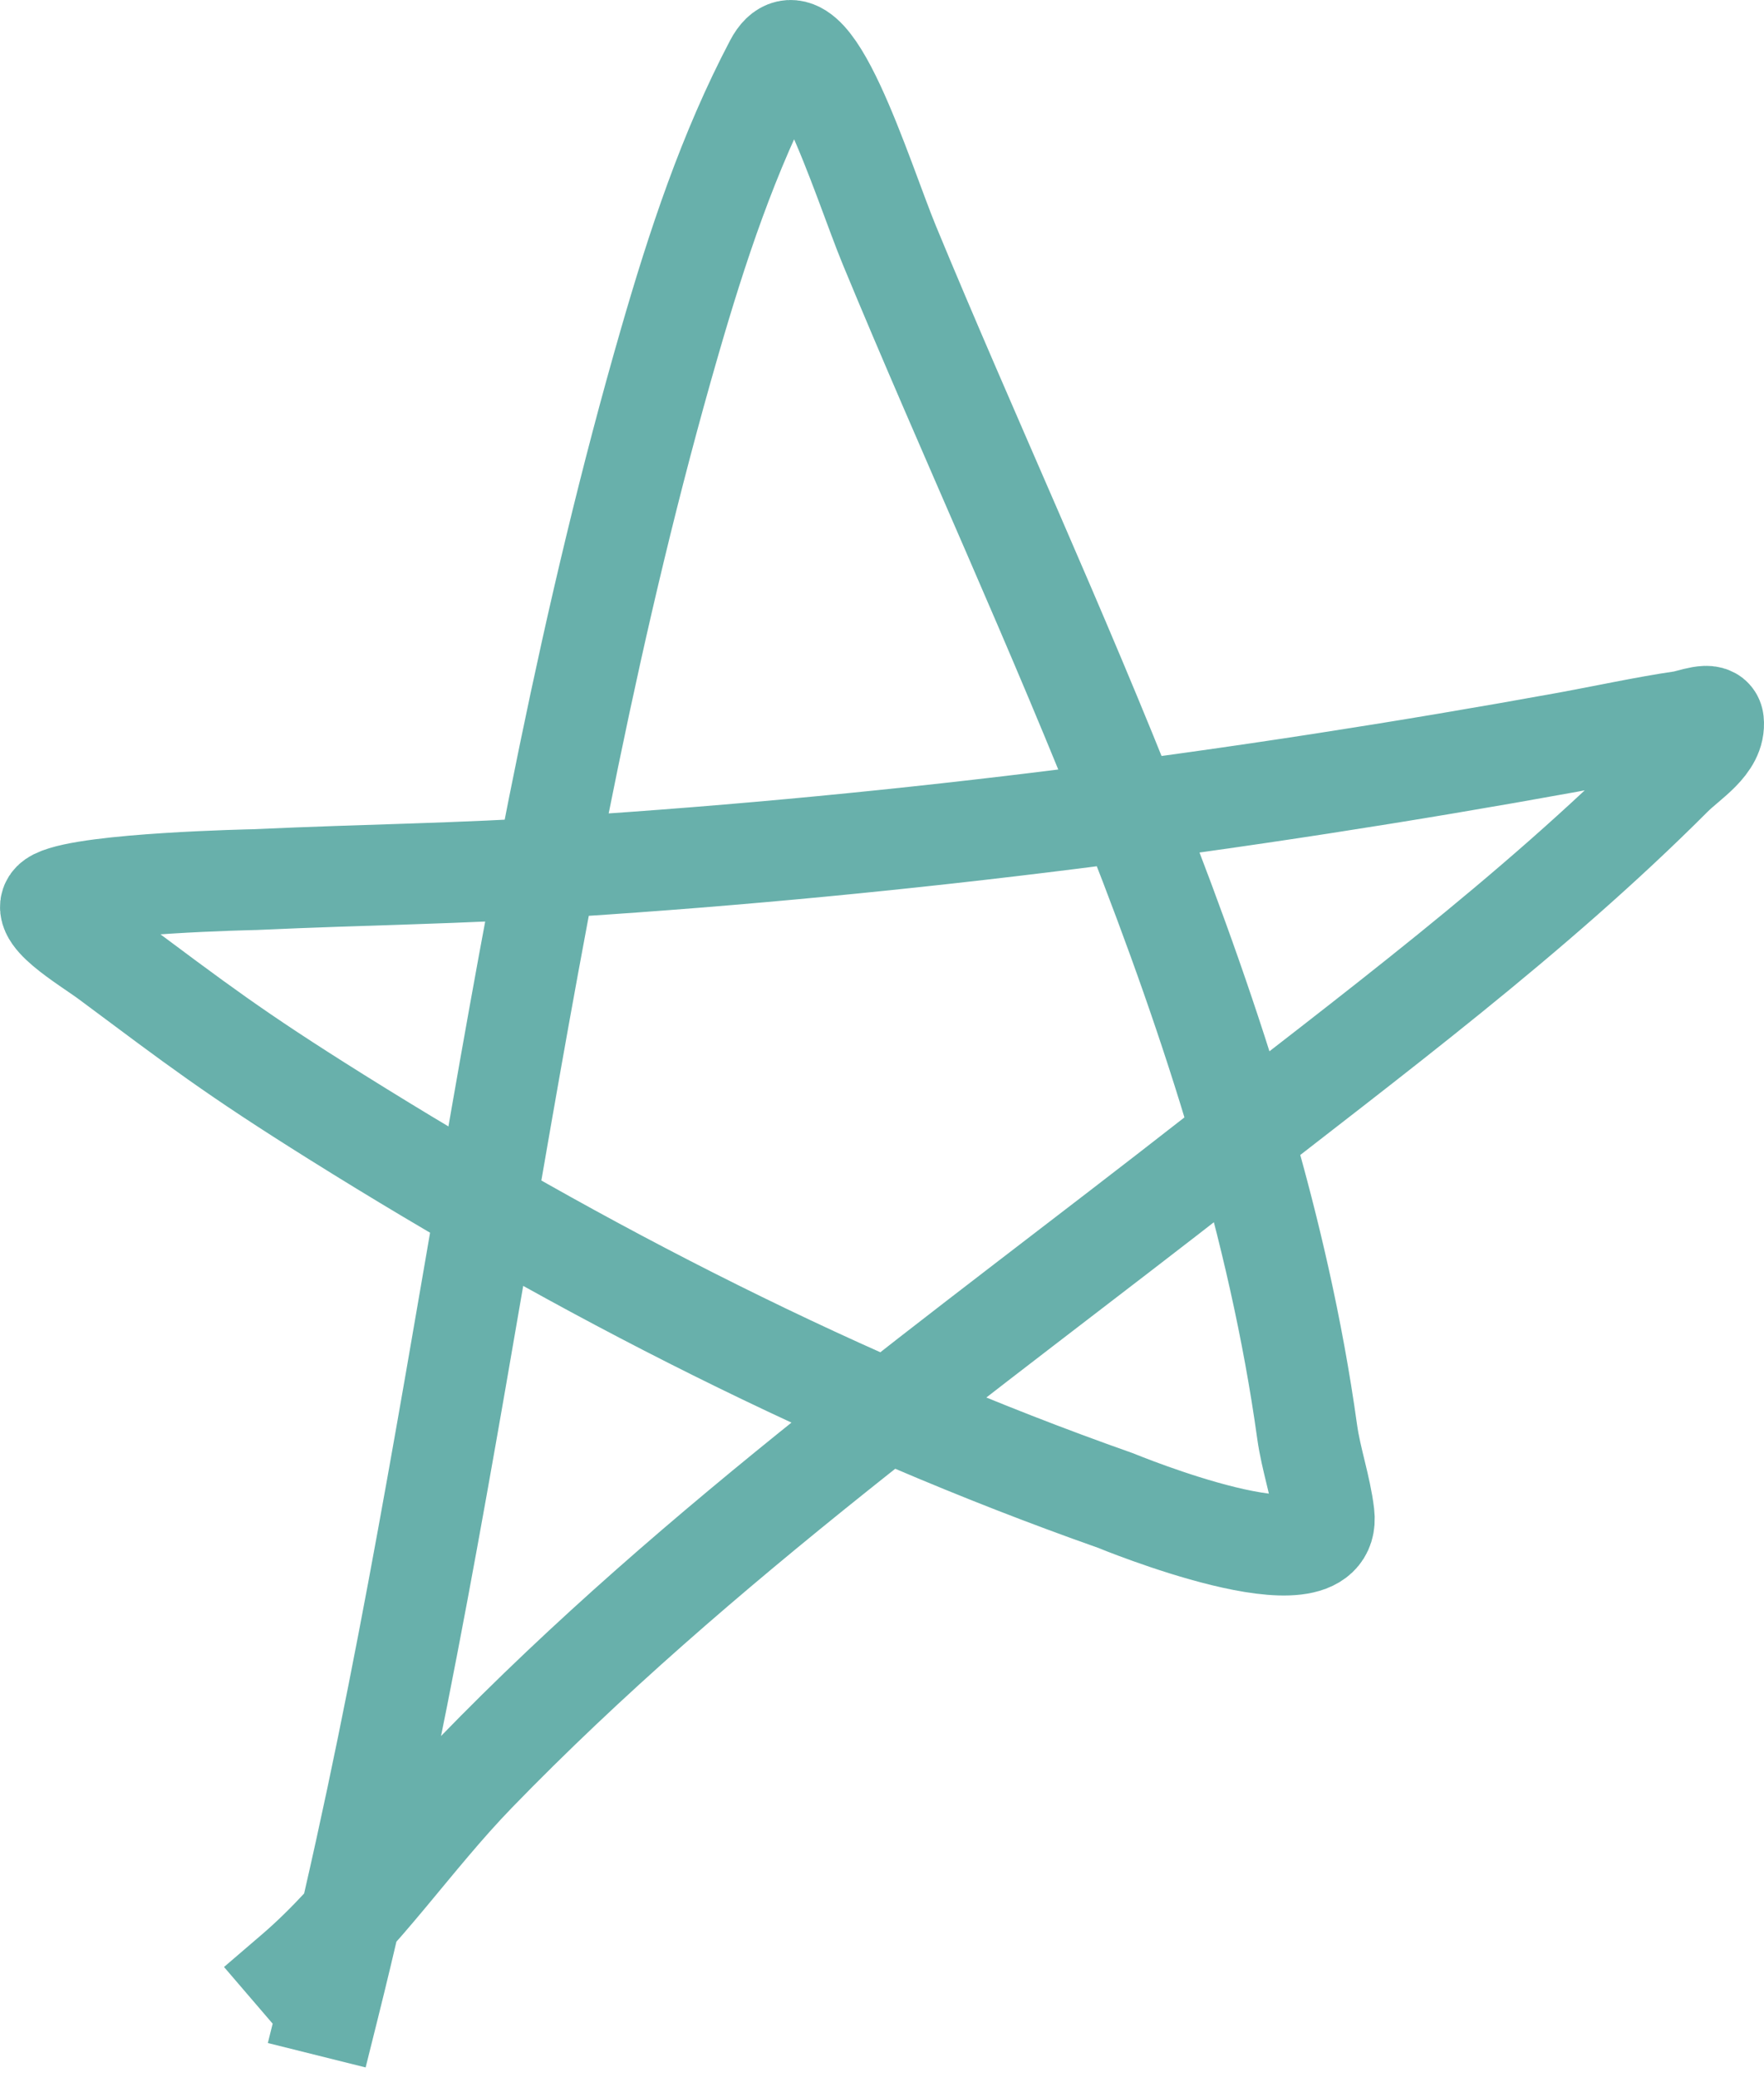<svg width="175" height="206" viewBox="0 0 175 206" fill="none" xmlns="http://www.w3.org/2000/svg">
<path d="M32.633 199C46.246 144.475 50.769 88.114 66.412 33.986C69.152 24.502 72.254 15.08 76.862 6.327C80.175 0.037 85.53 17.791 88.246 24.361C103.716 61.779 124.053 101.462 129.676 142.002C130.057 144.752 131.036 147.508 131.355 150.224C132.24 157.755 110.796 148.878 110.641 148.823C83.567 139.277 57.688 126.007 33.38 110.793C23.116 104.369 19.645 101.679 10.799 95.095C8.695 93.529 3.229 90.382 5.574 89.208C8.838 87.574 25.195 87.249 25.262 87.246C36.926 86.715 45.002 86.69 56.707 85.938C89.817 83.81 122.975 79.532 155.616 73.604C158.738 73.037 163.449 72.029 166.813 71.548C167.86 71.398 169.875 70.495 169.986 71.548C170.223 73.803 167.481 75.364 165.88 76.968C151.993 90.874 135.957 102.747 120.531 114.811C95.592 134.315 69.307 153.008 47.19 175.827C40.849 182.37 35.891 189.957 29.274 195.636" stroke="#68B0AB" stroke-width="10" stroke-linecap="square"/>
</svg>
